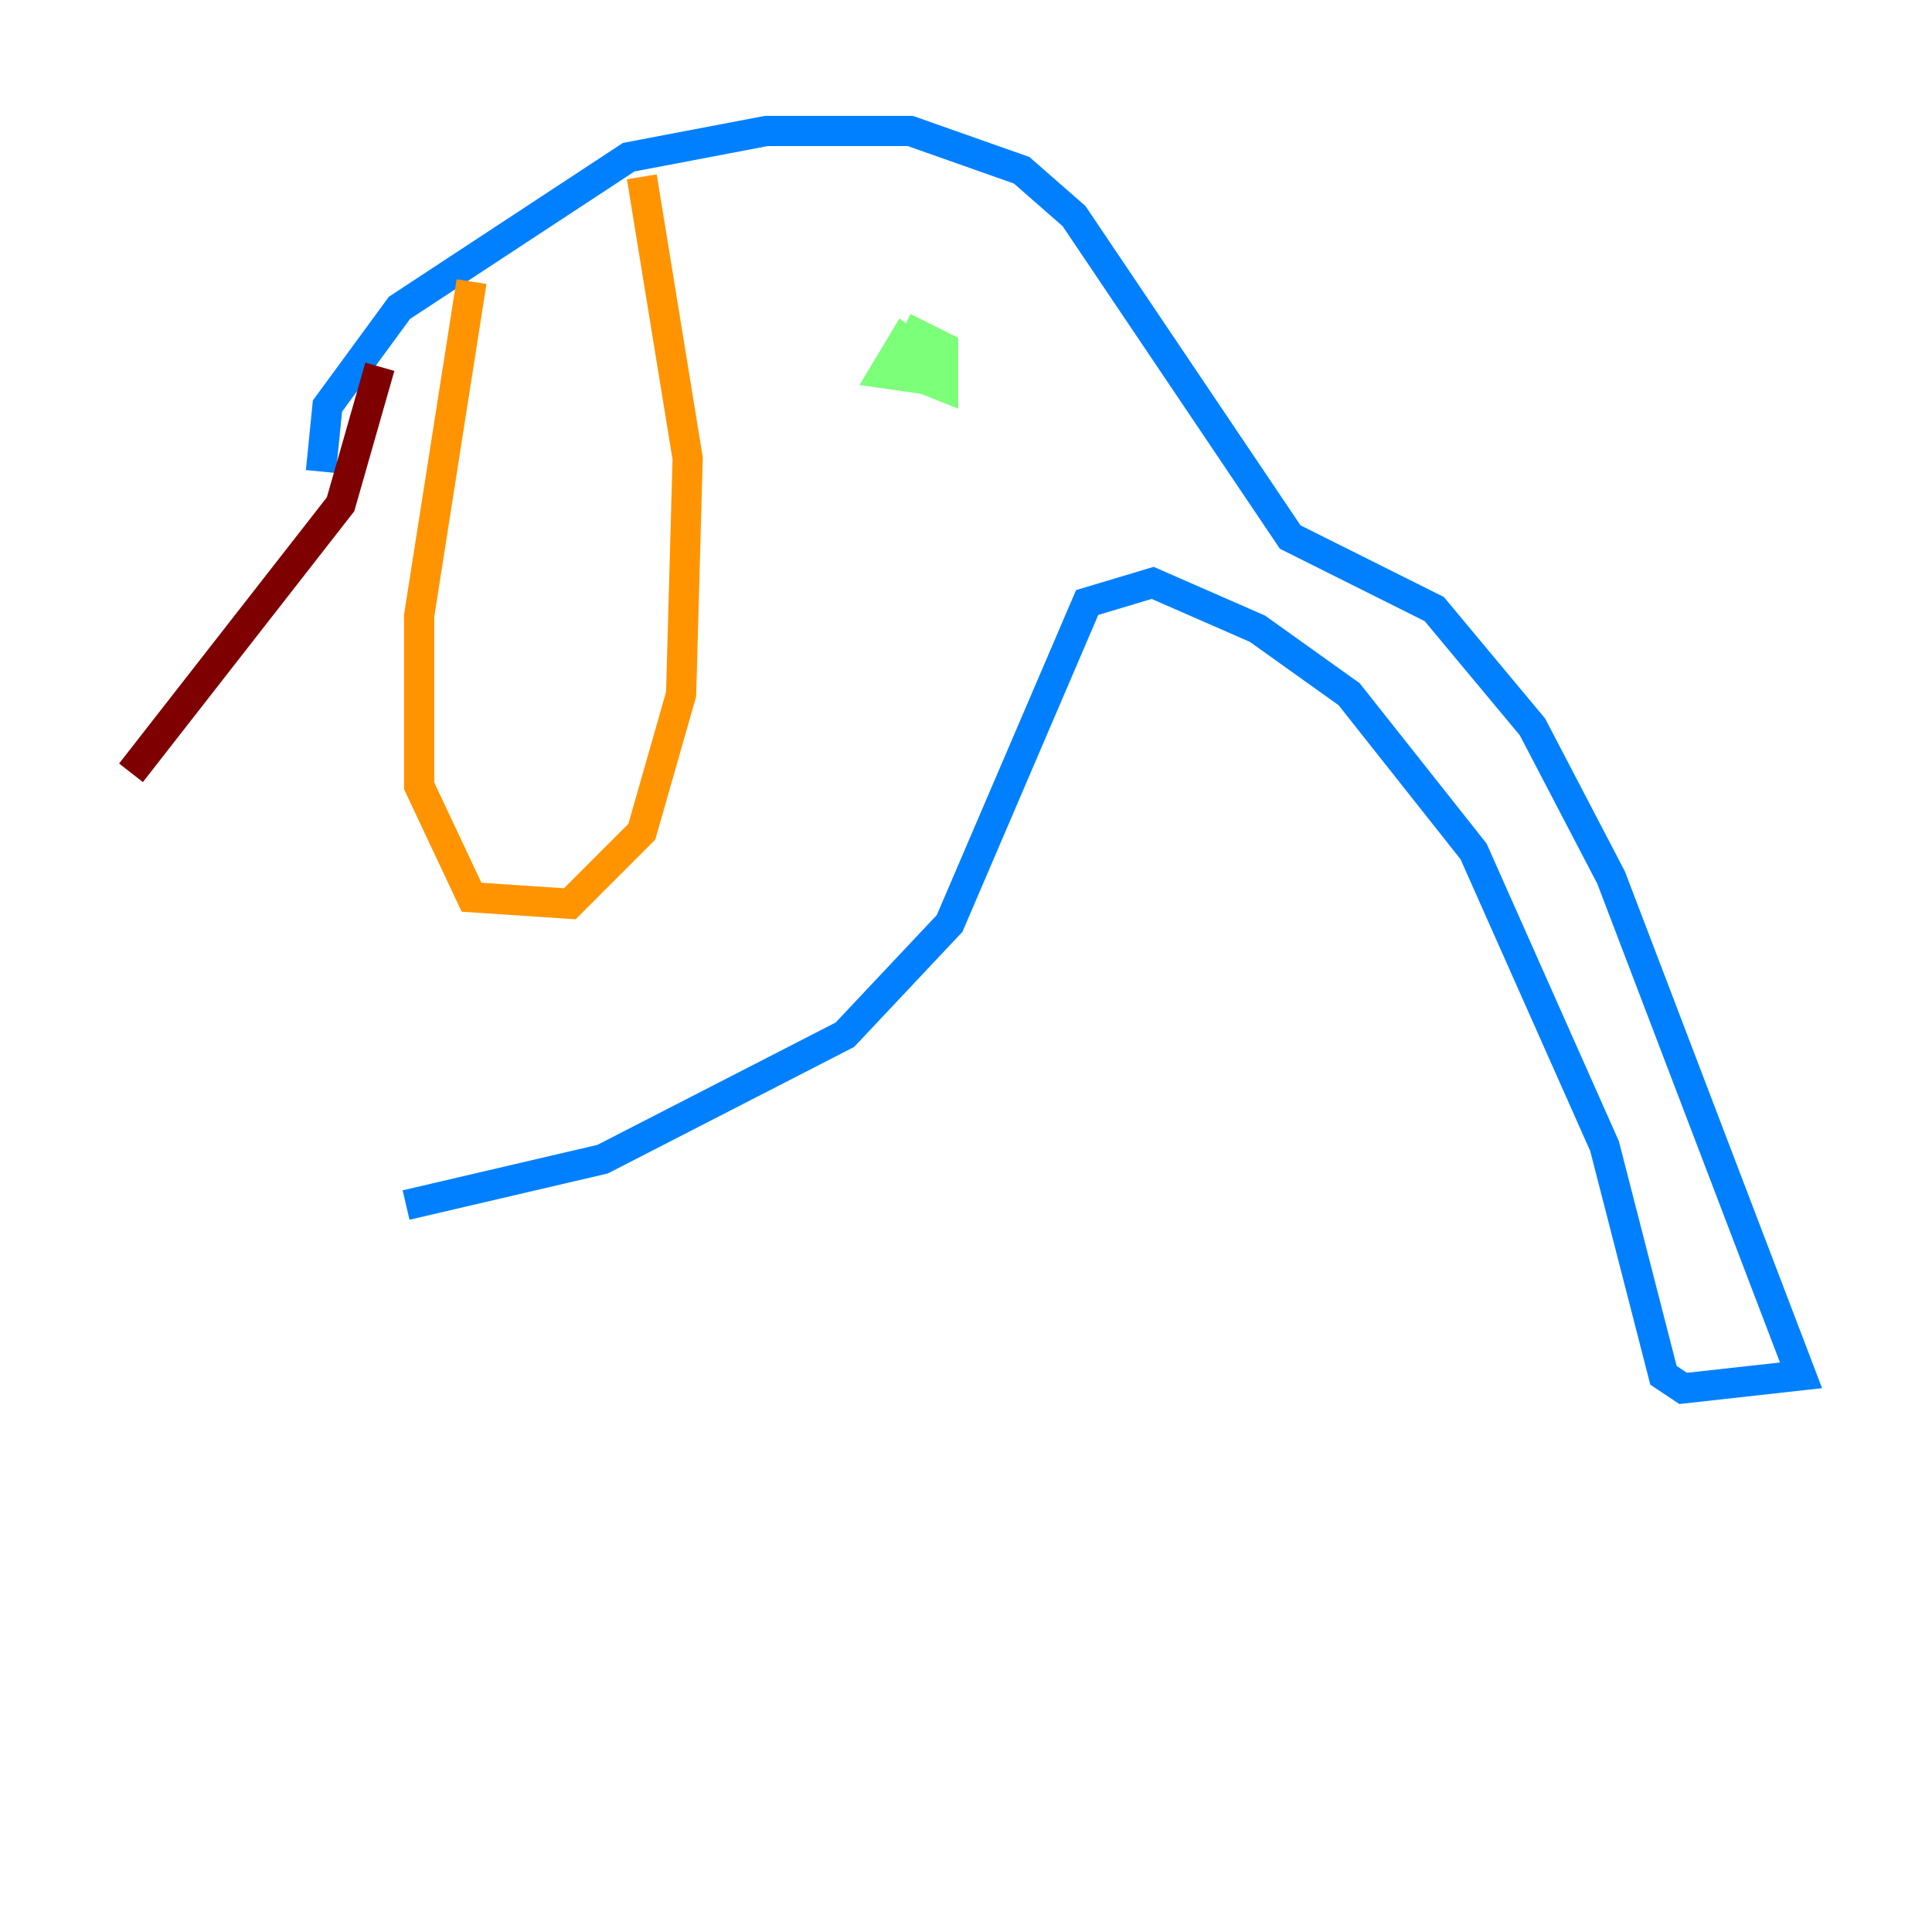 <?xml version="1.0" encoding="utf-8" ?>
<svg baseProfile="tiny" height="128" version="1.2" viewBox="0,0,128,128" width="128" xmlns="http://www.w3.org/2000/svg" xmlns:ev="http://www.w3.org/2001/xml-events" xmlns:xlink="http://www.w3.org/1999/xlink"><defs /><polyline fill="none" points="16.054,28.203 16.054,28.203" stroke="#00007f" stroke-width="2" /><polyline fill="none" points="21.261,31.241 21.695,26.902 26.468,20.393 41.654,10.414 50.766,8.678 60.312,8.678 67.688,11.281 71.159,14.319 85.478,35.58 95.024,40.352 101.532,48.163 106.739,58.142 119.322,91.119 111.512,91.986 110.21,91.119 106.305,75.932 97.627,56.407 89.383,45.993 83.308,41.654 76.366,38.617 72.027,39.919 62.915,61.18 55.973,68.556 39.919,76.8 26.902,79.837" stroke="#0080ff" stroke-width="2" /><polyline fill="none" points="61.614,23.864 59.878,22.563 58.576,24.732 61.614,25.166 60.312,22.129 60.312,24.732 62.481,25.6 62.481,22.997 59.878,21.695" stroke="#7cff79" stroke-width="2" /><polyline fill="none" points="31.241,18.658 27.77,40.786 27.77,52.068 31.241,59.444 37.749,59.878 42.522,55.105 45.125,45.993 45.559,30.373 42.522,11.715" stroke="#ff9400" stroke-width="2" /><polyline fill="none" points="25.166,24.298 22.563,33.41 8.678,51.2" stroke="#7f0000" stroke-width="2" /></svg>